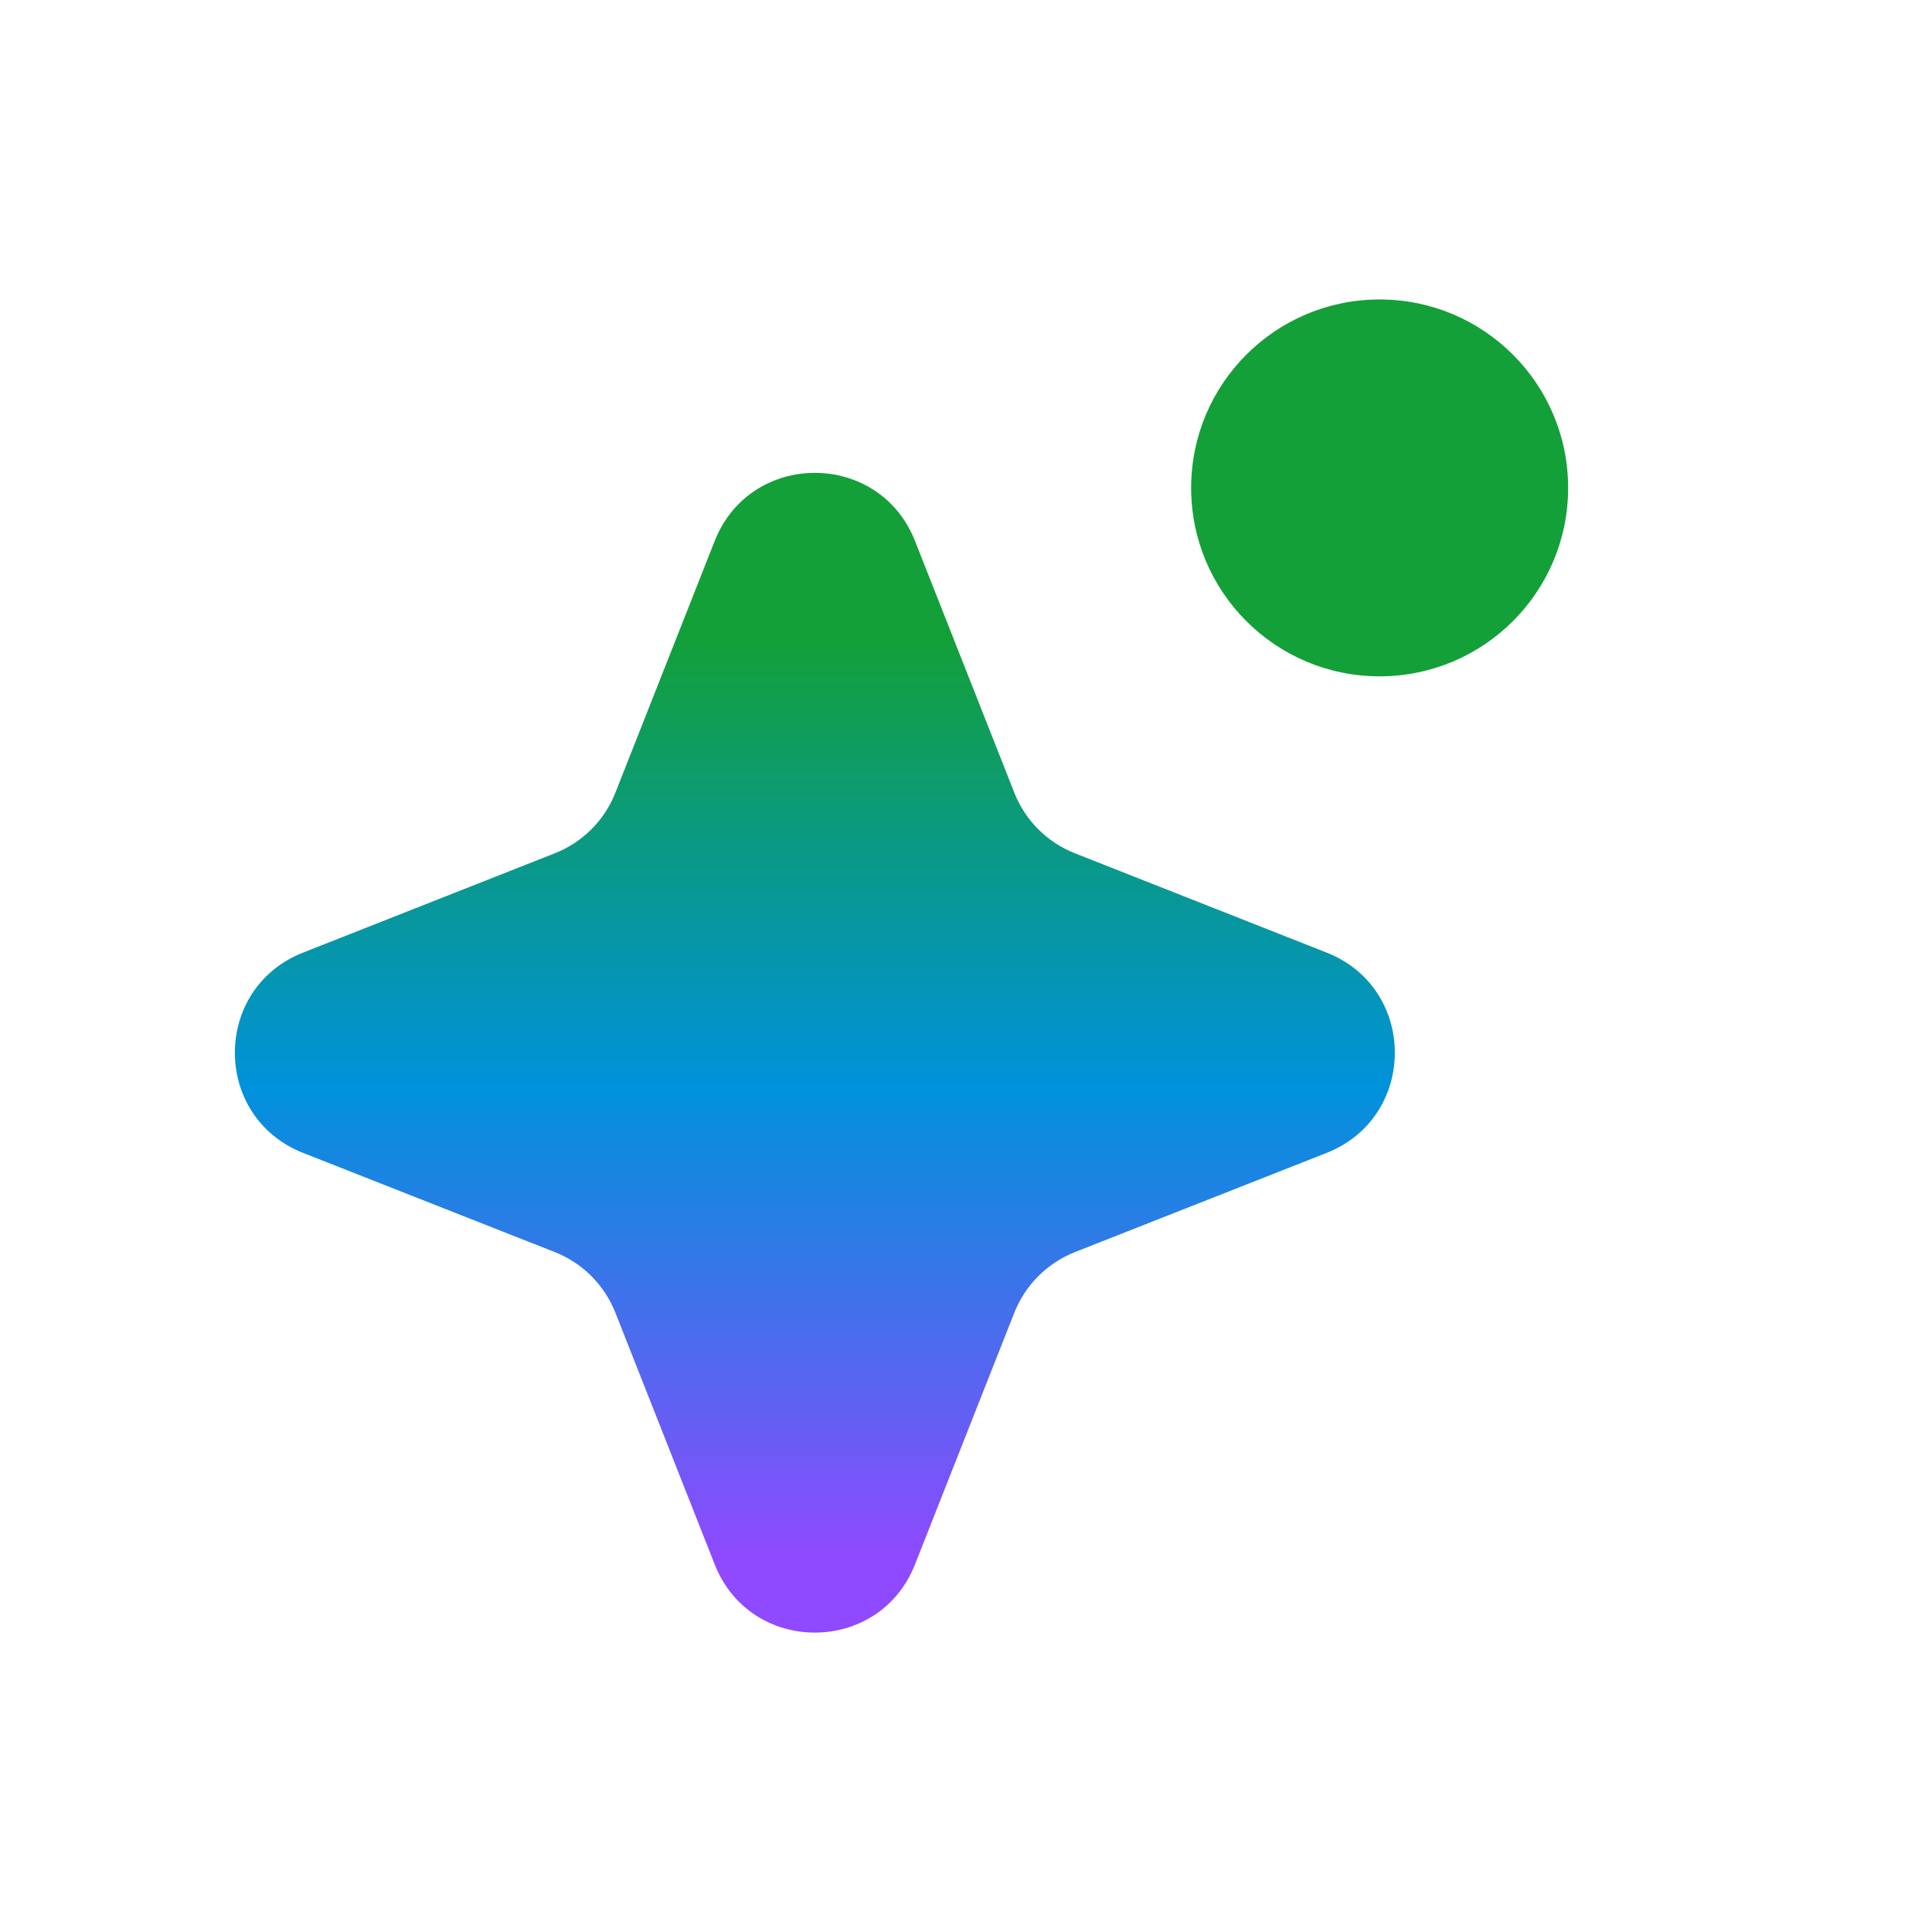 <svg width="15" height="15" viewBox="0 0 15 15" fill="none" xmlns="http://www.w3.org/2000/svg">
<rect x="0" y="0" width="15" height="15" fill="#333333" stroke="none"/>
<rect x="1" width="14" height="15" fill="white"/>
<path d="M11.3 7.396L9.346 6.625C9.13 6.54 8.96 6.37 8.875 6.154L8.104 4.2C7.826 3.495 6.827 3.495 6.549 4.2L5.778 6.154C5.693 6.37 5.523 6.54 5.307 6.625L3.353 7.396C2.647 7.674 2.647 8.672 3.353 8.951L5.307 9.721C5.523 9.806 5.693 9.977 5.778 10.192L6.549 12.146C6.827 12.852 7.826 12.852 8.104 12.146L8.875 10.192C8.96 9.977 9.13 9.807 9.346 9.721L11.3 8.951C12.006 8.672 12.006 7.674 11.3 7.396Z" fill="url(#paint0_linear_809_299)"/>
<path d="M11.711 5.251C12.52 5.251 13.175 4.596 13.175 3.788C13.175 2.98 12.52 2.325 11.711 2.325C10.903 2.325 10.248 2.98 10.248 3.788C10.248 4.596 10.903 5.251 11.711 5.251Z" fill="#0EDE72"/>
<rect width="14" height="15" fill="white"/>
<path d="M10.3 7.396L8.346 6.625C8.13 6.54 7.96 6.37 7.875 6.154L7.104 4.2C6.826 3.495 5.827 3.495 5.549 4.2L4.778 6.154C4.693 6.37 4.523 6.54 4.307 6.625L2.353 7.396C1.647 7.674 1.647 8.672 2.353 8.951L4.307 9.721C4.523 9.806 4.693 9.977 4.778 10.192L5.549 12.146C5.827 12.852 6.826 12.852 7.104 12.146L7.875 10.192C7.96 9.977 8.13 9.807 8.346 9.721L10.3 8.951C11.006 8.672 11.006 7.674 10.3 7.396Z" fill="url(#paint1_linear_809_299)"/>
<path d="M10.711 5.251C11.52 5.251 12.175 4.596 12.175 3.788C12.175 2.98 11.52 2.325 10.711 2.325C9.903 2.325 9.248 2.98 9.248 3.788C9.248 4.596 9.903 5.251 10.711 5.251Z" fill="#13A038"/>
<defs>
<linearGradient id="paint0_linear_809_299" x1="12.658" y1="1.807" x2="5.412" y2="12.676" gradientUnits="userSpaceOnUse">
<stop offset="0.252" stop-color="#00D639"/>
<stop offset="0.632" stop-color="#2EF0F0"/>
<stop offset="1" stop-color="#8F49FF"/>
</linearGradient>
<linearGradient id="paint1_linear_809_299" x1="5.861" y1="4.937" x2="5.861" y2="12.113" gradientUnits="userSpaceOnUse">
<stop stop-color="#13A038"/>
<stop offset="0.488" stop-color="#0092DB"/>
<stop offset="1" stop-color="#8F49FE"/>
</linearGradient>
</defs>
</svg>
